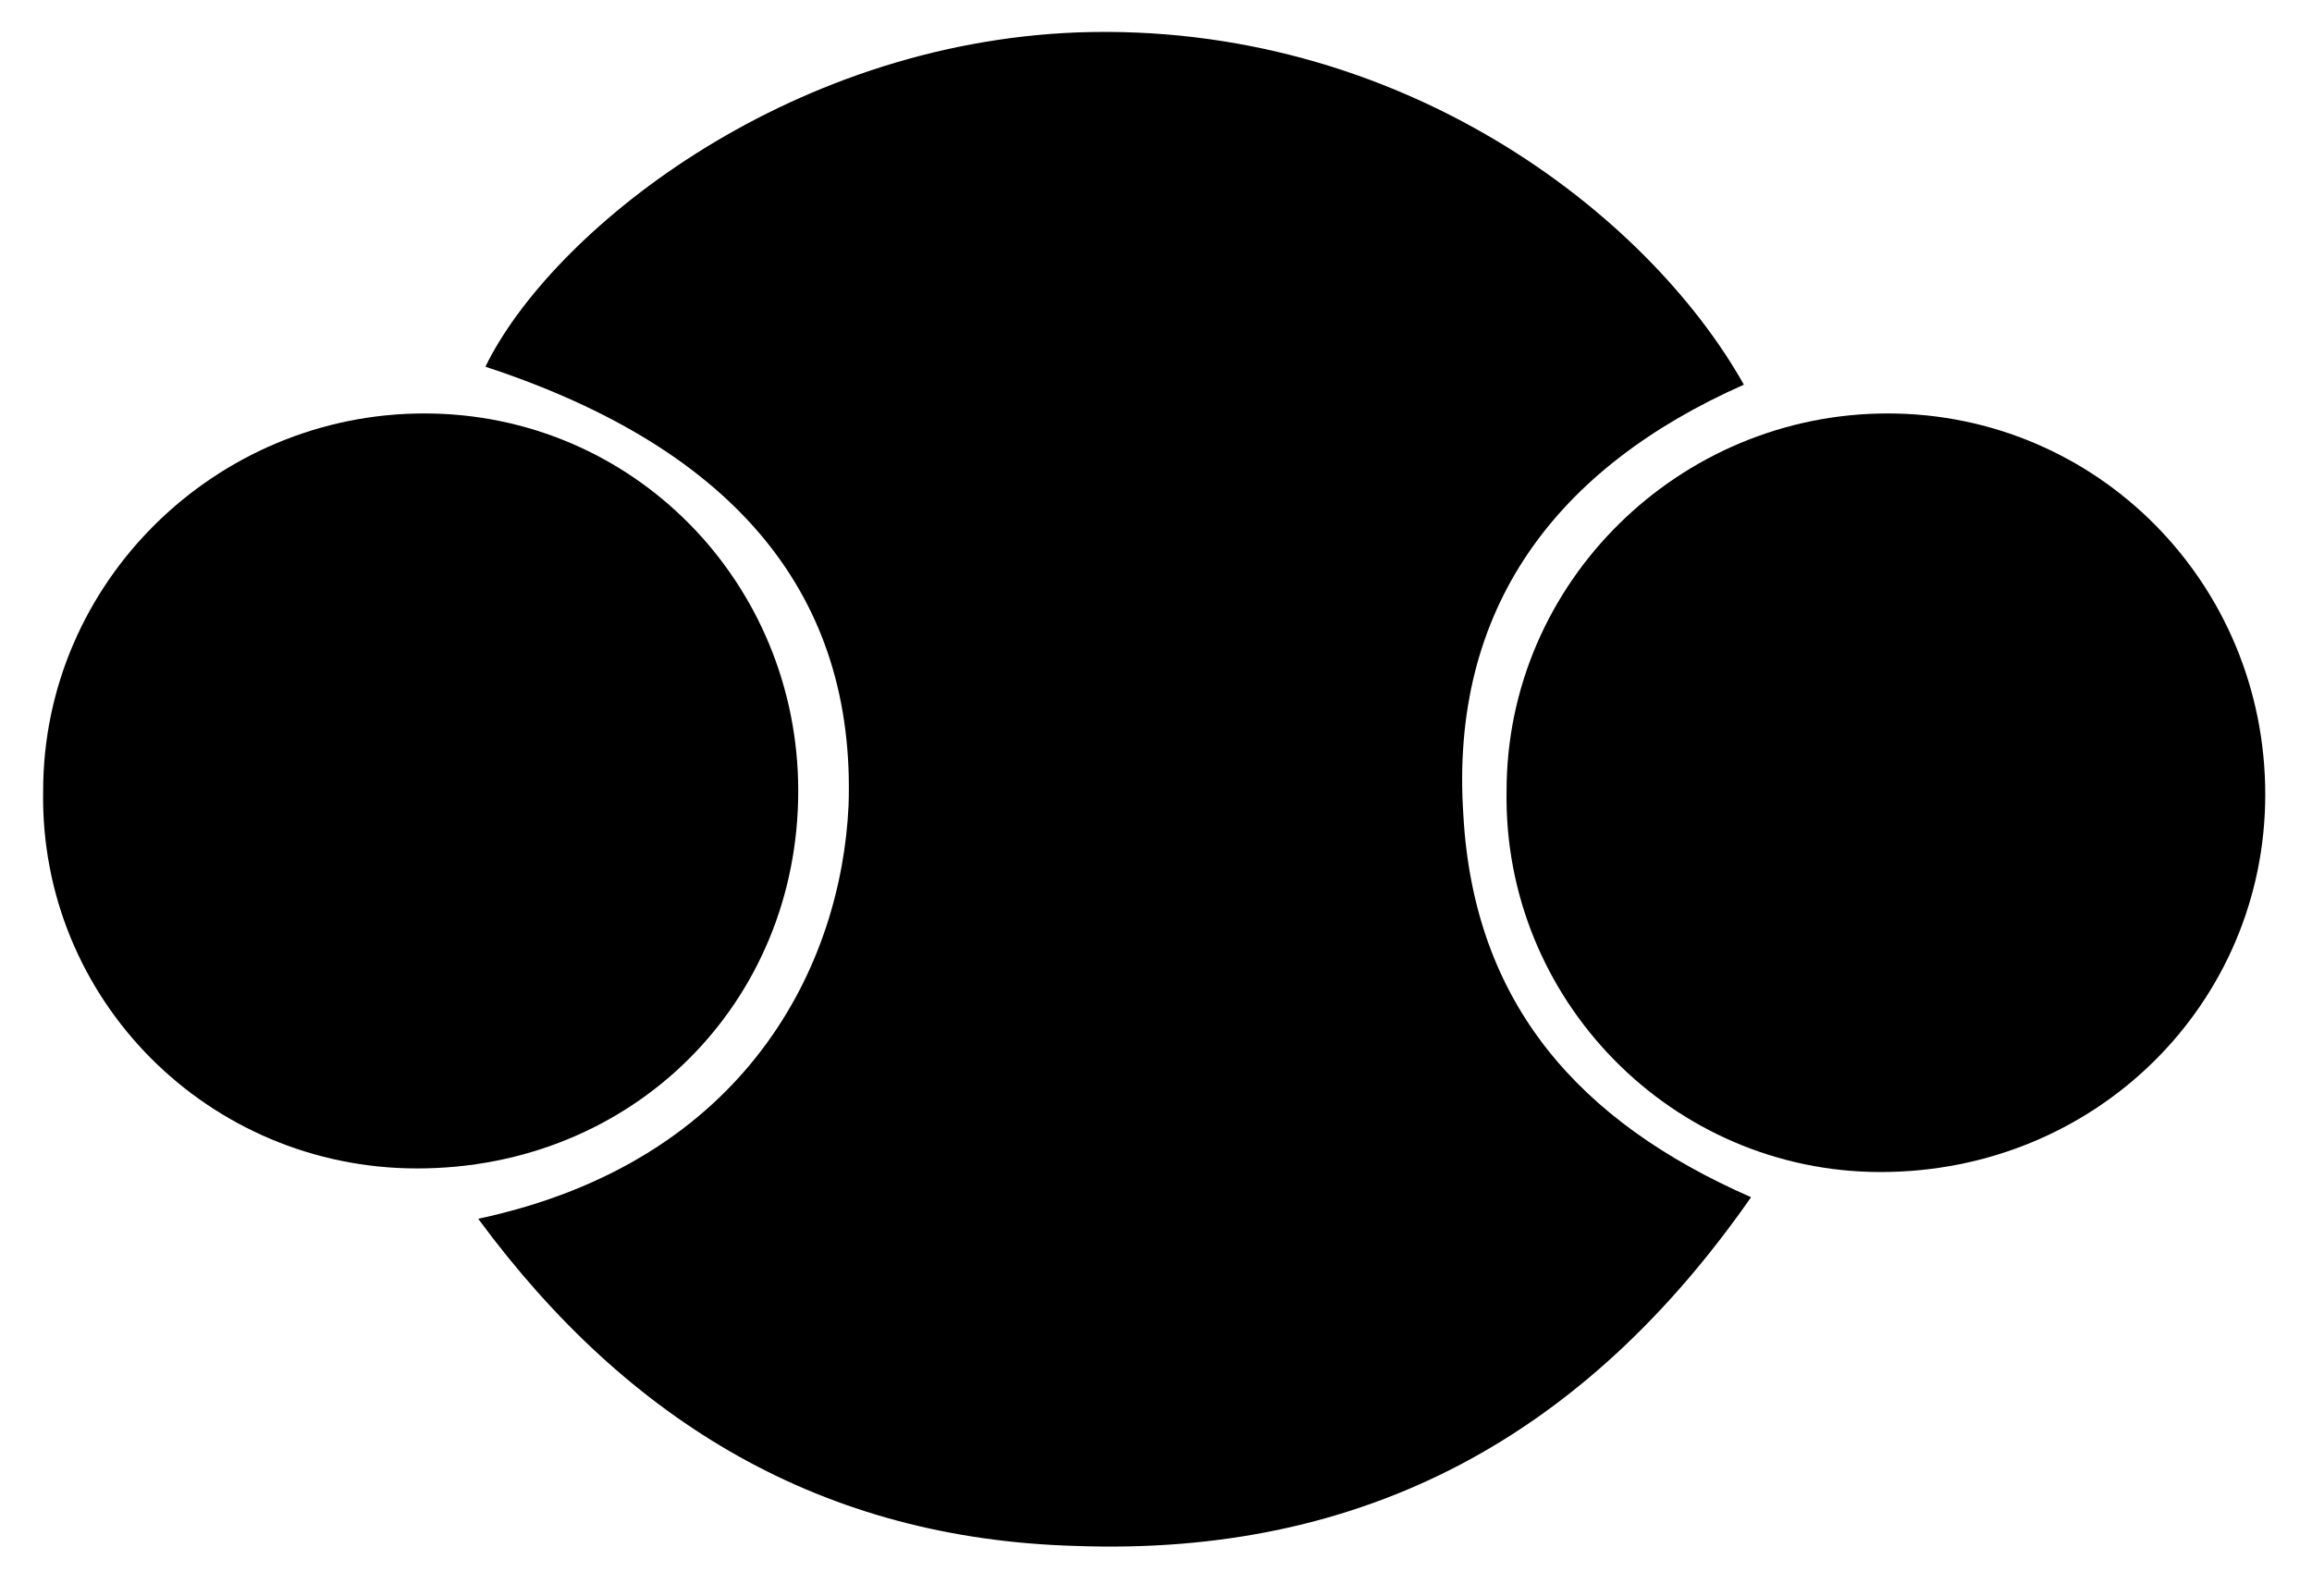 <?xml version="1.0" encoding="utf-8"?>
<!-- Generator: Adobe Illustrator 17.1.0, SVG Export Plug-In . SVG Version: 6.00 Build 0)  -->
<!DOCTYPE svg PUBLIC "-//W3C//DTD SVG 1.1//EN" "http://www.w3.org/Graphics/SVG/1.1/DTD/svg11.dtd">
<svg version="1.1" id="Layer_1" xmlns="http://www.w3.org/2000/svg" xmlns:xlink="http://www.w3.org/1999/xlink" x="0px" y="0px"
	 viewBox="0 0 64.3 44.4" enable-background="new 0 0 64.3 44.4" xml:space="preserve">
<g>
	<path d="M13.3,33.9c7.5-1.6,10.1-7.1,10.3-11.5c0.2-5.8-3.1-9.9-10.1-12.2c1.8-3.7,8.3-9,16.5-9.3c8.9-0.3,15.8,5,18.5,9.8
		c-5.2,2.3-8.2,6.2-7.8,12c0.3,5.2,3.2,8.5,8,10.6c-4.6,6.6-10.7,10-18.8,9.7C22.9,42.8,17.5,39.6,13.3,33.9z"/>
	<path d="M52.3,32.6c-5.8,0-10.5-4.8-10.4-10.6c0-5.8,4.8-10.5,10.6-10.5c5.8,0,10.5,4.7,10.5,10.6C63,27.9,58.3,32.6,52.3,32.6z"/>
	<path d="M22.2,22c0,5.9-4.6,10.5-10.6,10.5C5.8,32.5,1.1,27.8,1.2,22c0-5.8,4.8-10.5,10.6-10.5C17.6,11.5,22.2,16.2,22.2,22z"/>
</g>
</svg>